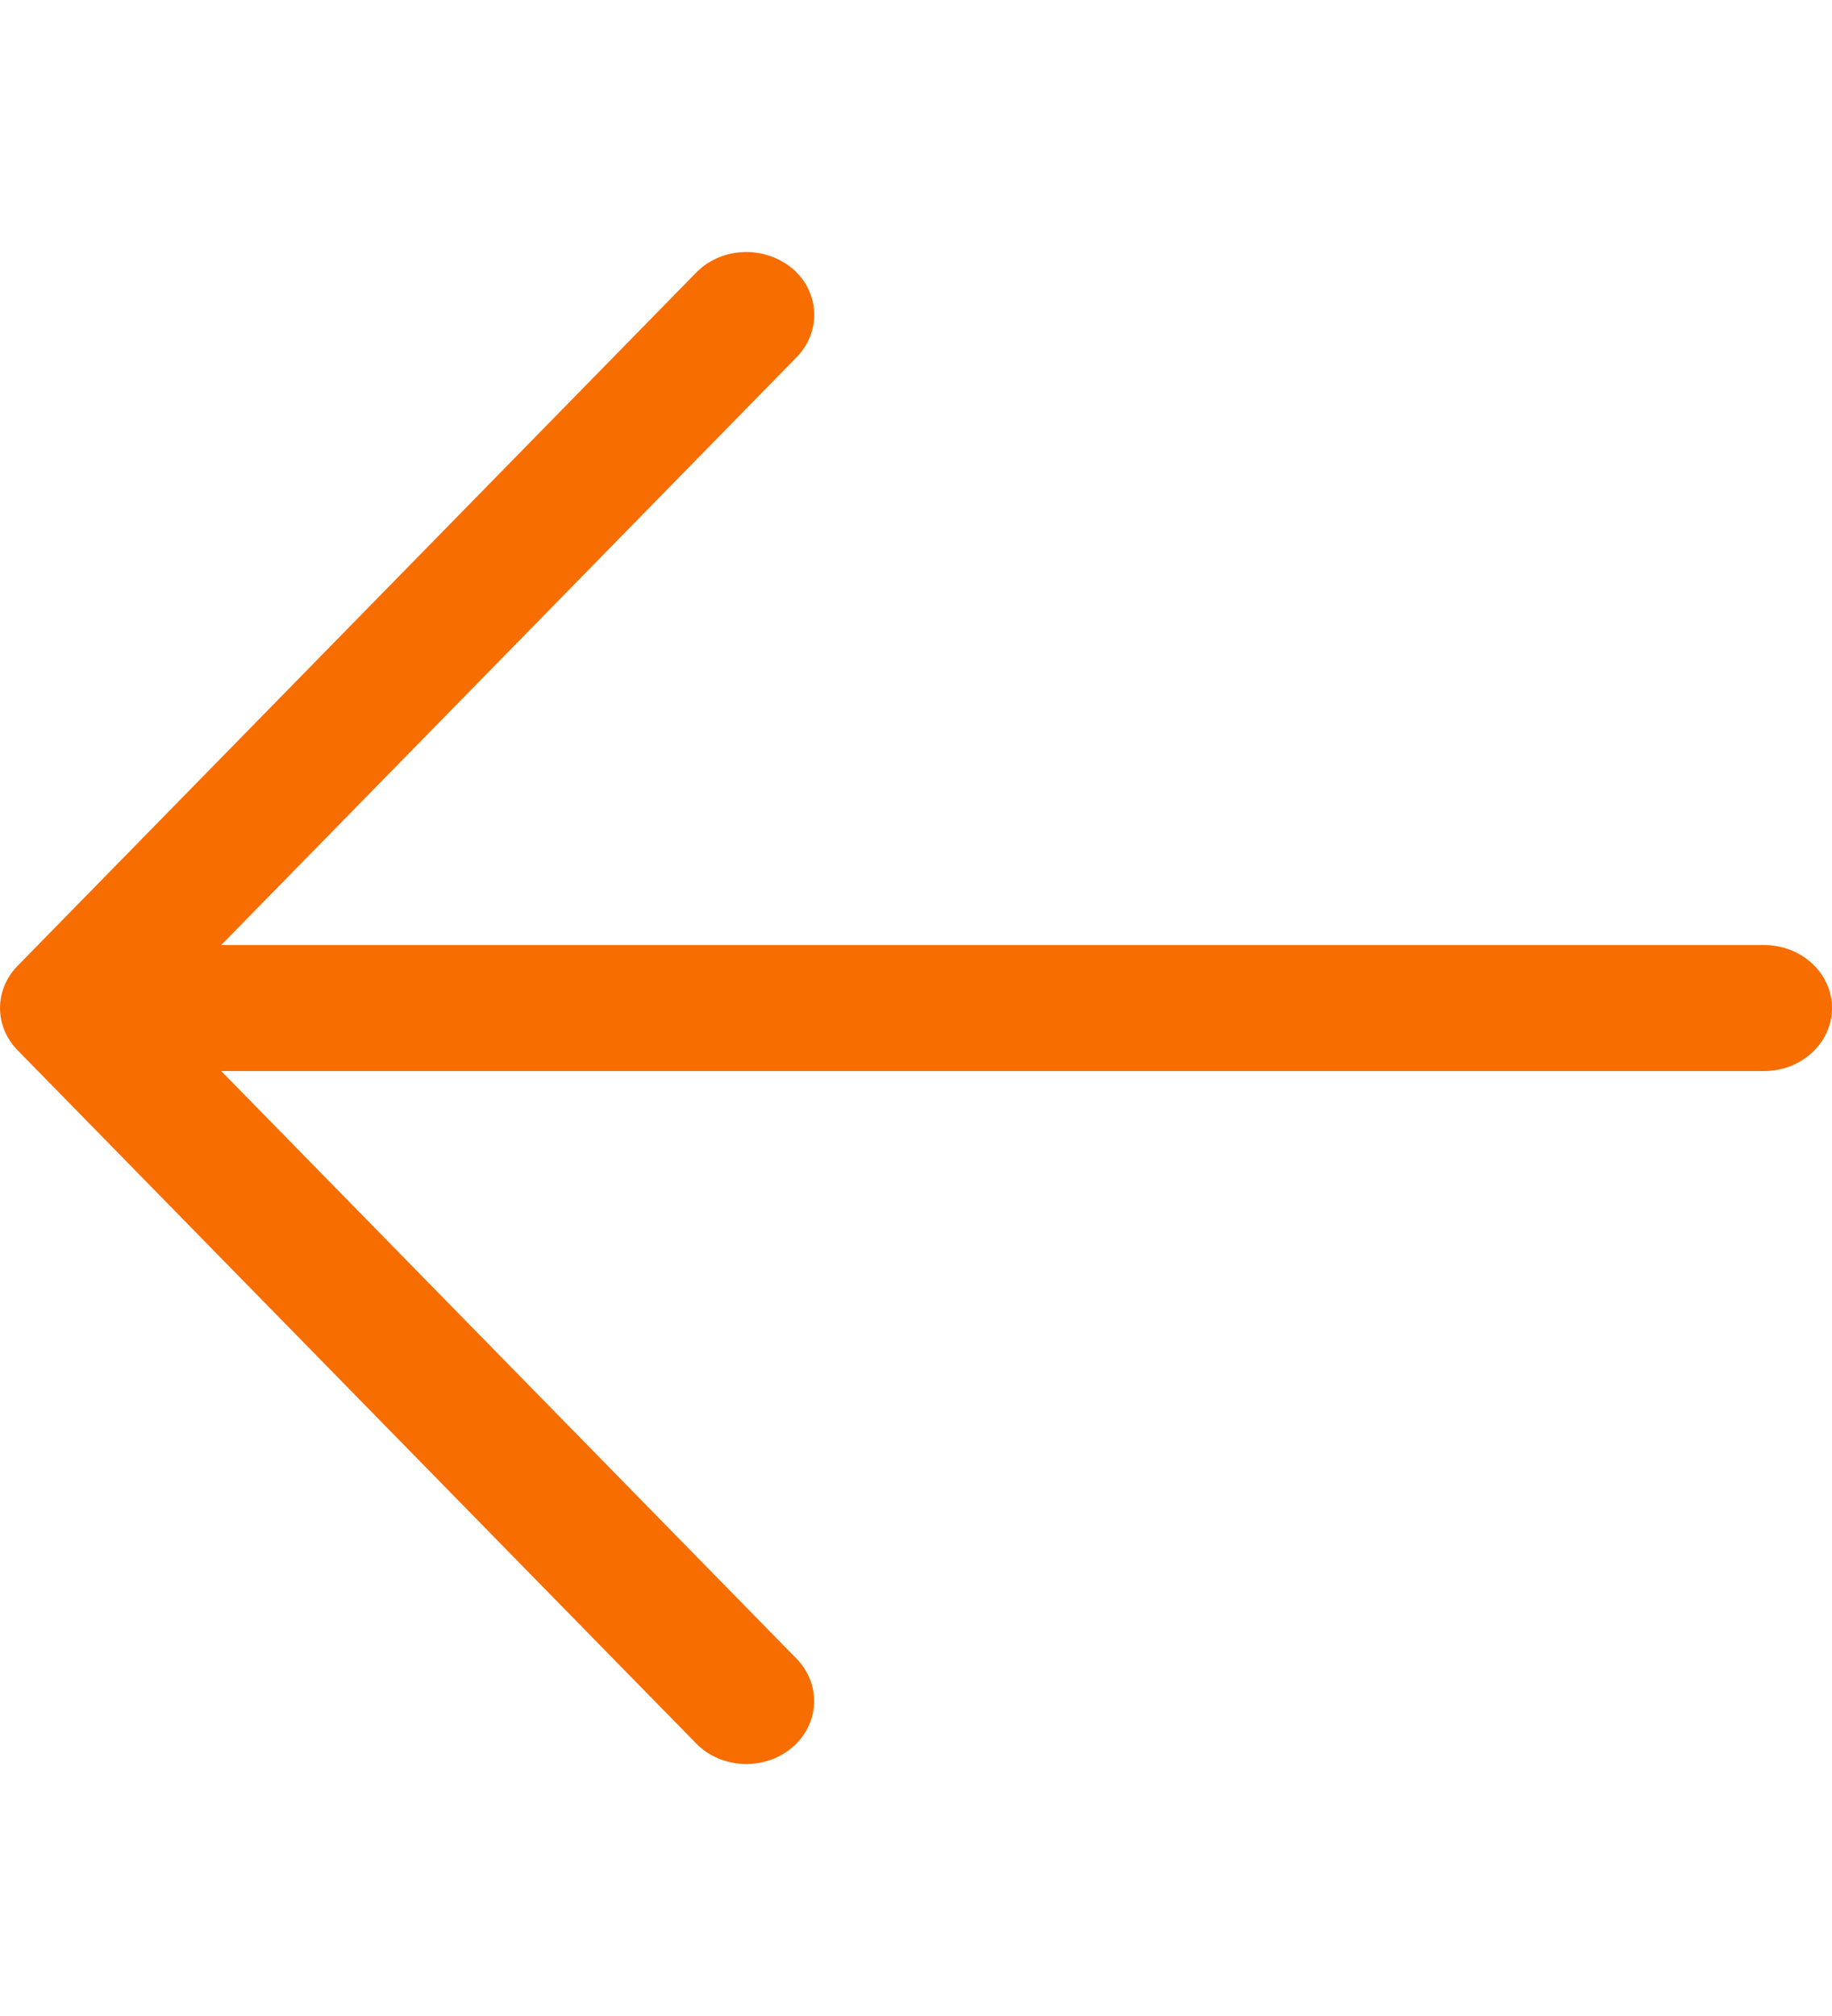 <svg xmlns="http://www.w3.org/2000/svg" width="20" height="22" viewBox="0 0 20 22" fill="none">
    <path d="M20 11C20 10.622 19.669 10.313 19.259 10.313H2.415L8.697 3.898C8.971 3.617 8.949 3.182 8.647 2.927C8.504 2.811 8.326 2.75 8.147 2.75C7.946 2.75 7.745 2.826 7.599 2.976L0.193 10.539C-0.064 10.8 -0.064 11.201 0.193 11.462L7.599 19.025C7.875 19.307 8.344 19.326 8.646 19.072C8.948 18.817 8.97 18.382 8.696 18.101L2.415 11.688H19.259C19.669 11.688 20 11.379 20 11Z" fill="#F76D00"/>
  </svg>